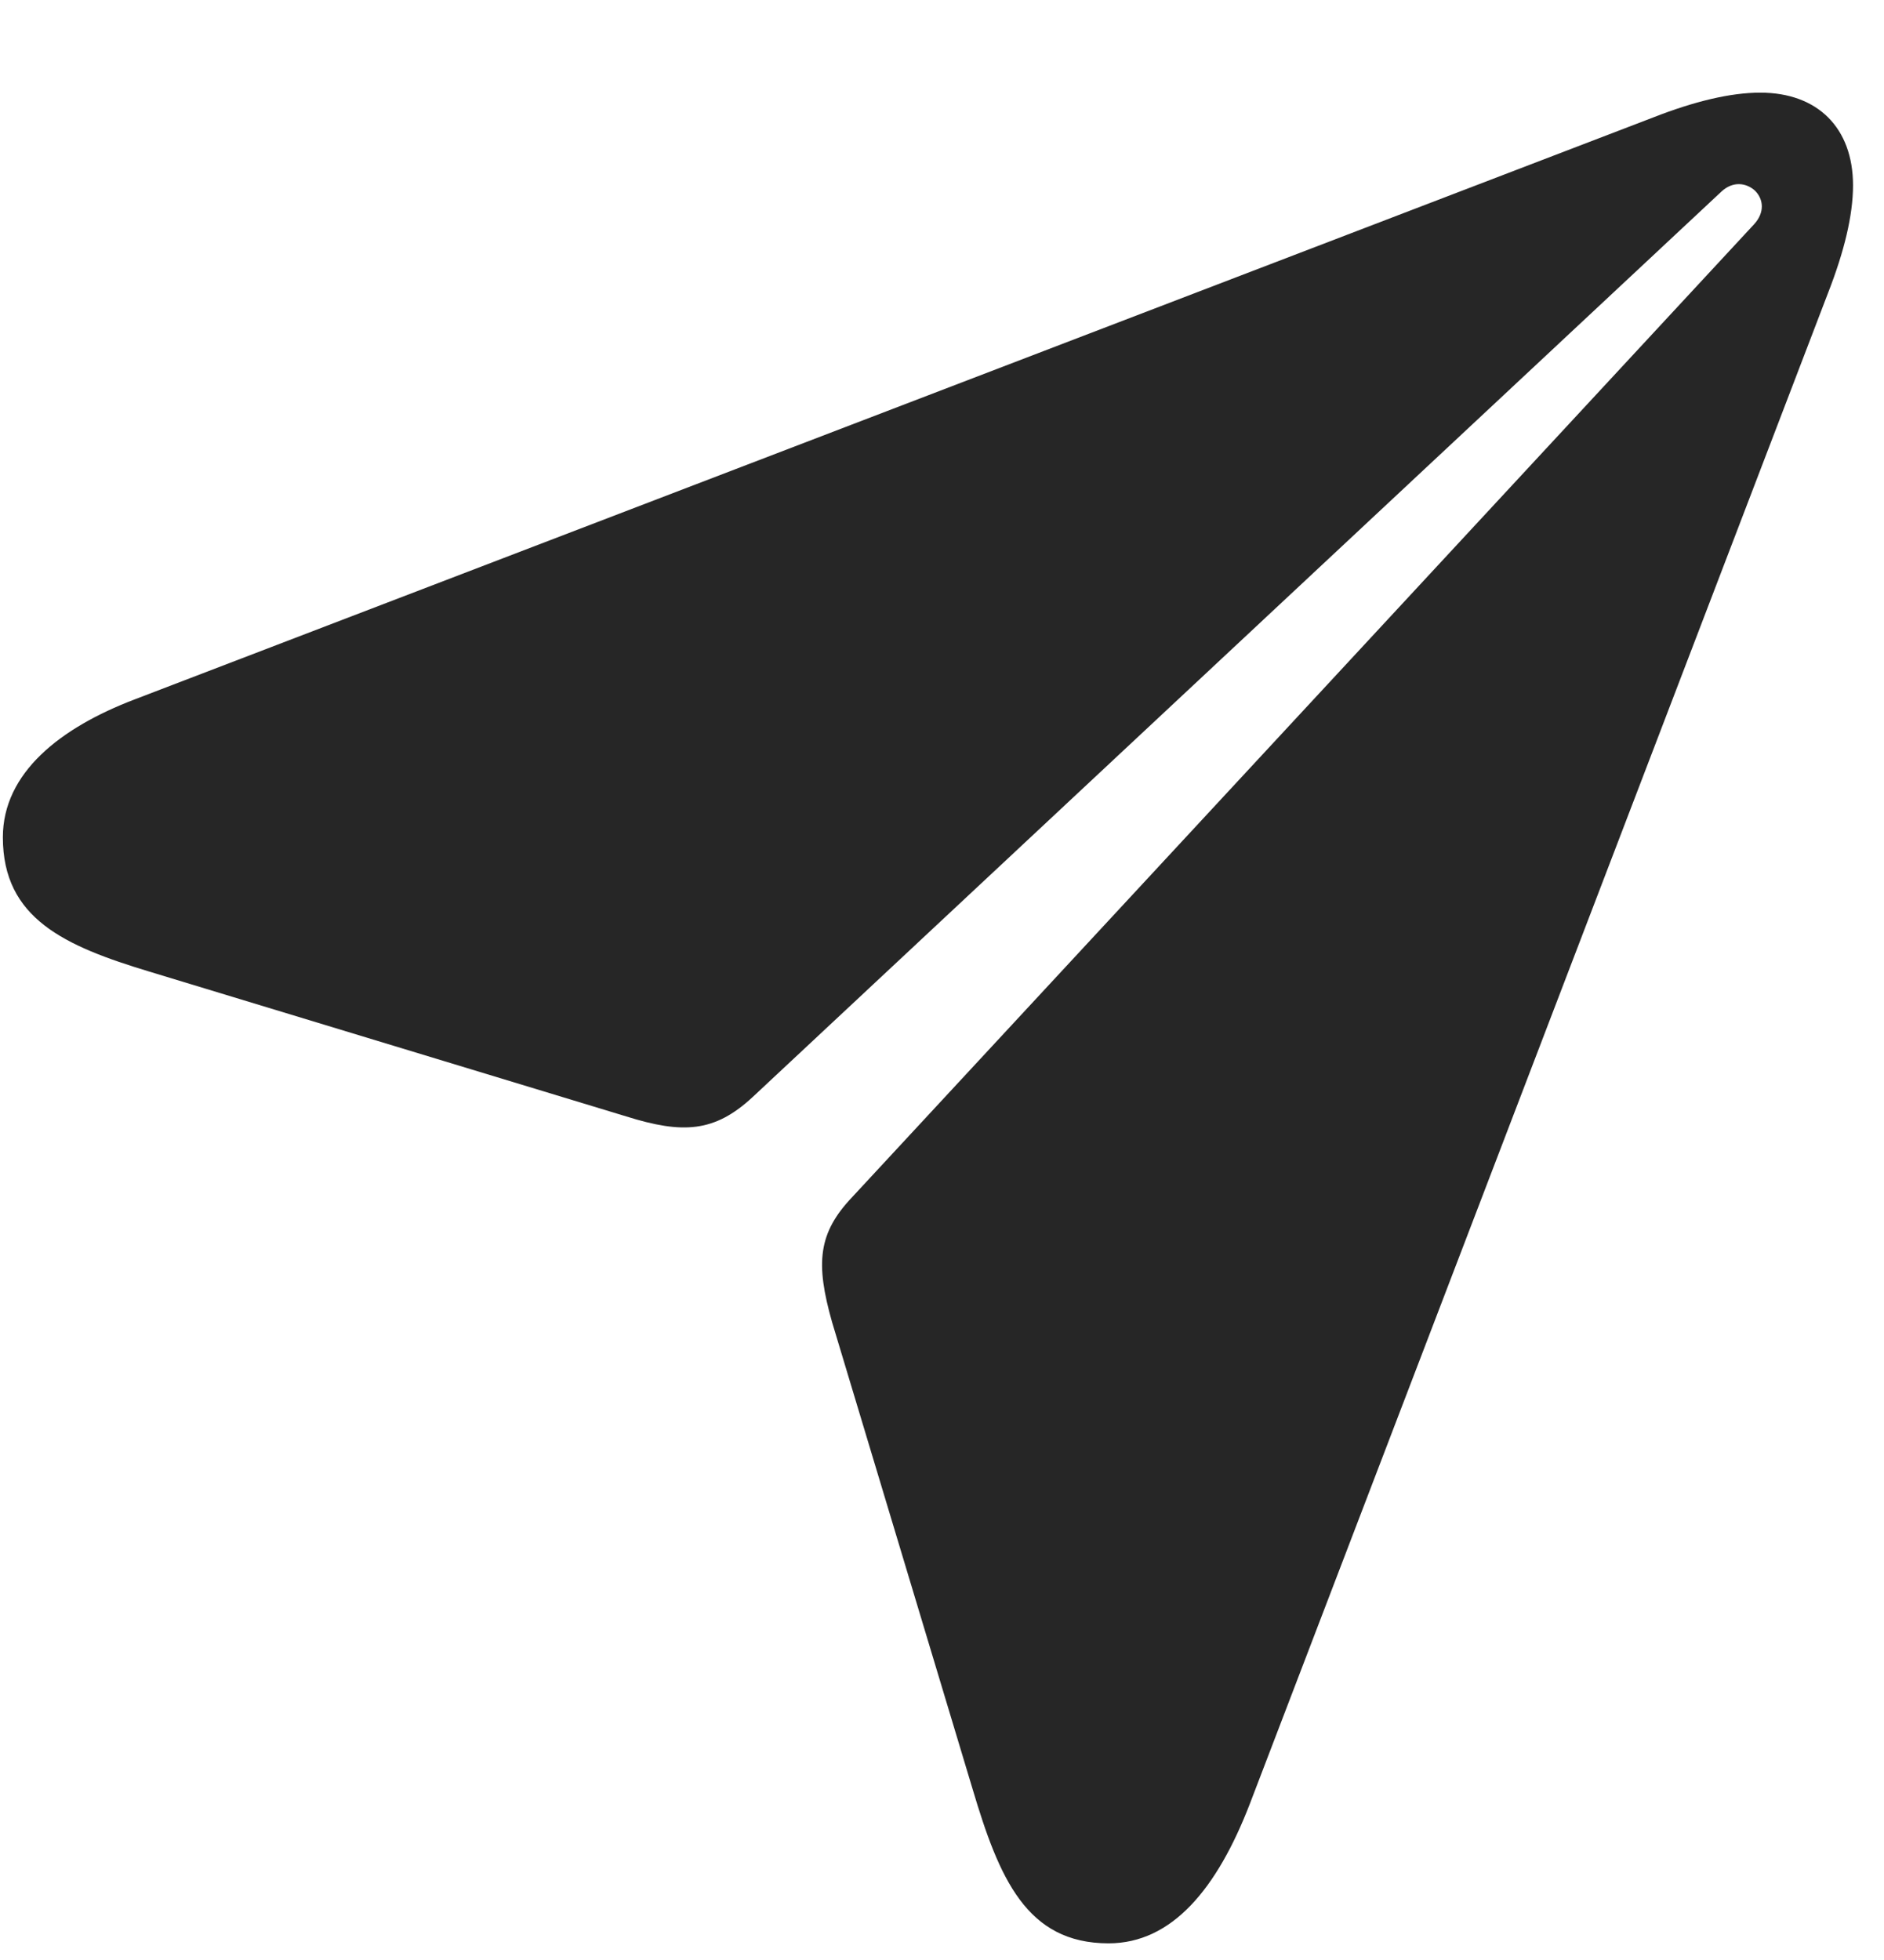 <svg width="25" height="26" viewBox="0 0 25 26" fill="none" xmlns="http://www.w3.org/2000/svg">
<g clip-path="url(#clip0_2207_468)">
<path d="M14.71 25.779C15.553 25.779 16.151 25.053 16.585 23.928L24.261 3.877C24.471 3.338 24.589 2.857 24.589 2.459C24.589 1.697 24.12 1.229 23.358 1.229C22.96 1.229 22.479 1.346 21.94 1.557L1.784 9.279C0.8 9.654 0.038 10.252 0.038 11.107C0.038 12.185 0.858 12.549 1.983 12.889L8.311 14.81C9.061 15.045 9.483 15.021 9.987 14.553L22.843 2.541C22.995 2.4 23.171 2.424 23.288 2.529C23.405 2.646 23.417 2.822 23.276 2.975L11.311 15.877C10.854 16.357 10.819 16.756 11.042 17.541L12.905 23.729C13.257 24.912 13.62 25.779 14.71 25.779Z" fill="black" fill-opacity="0.85"/>
</g>
<defs>
<clipPath id="clip0_2207_468">
<rect width="24.551" height="25.676" fill="white" transform="translate(0.038 0.104)"/>
</clipPath>
</defs>
</svg>
